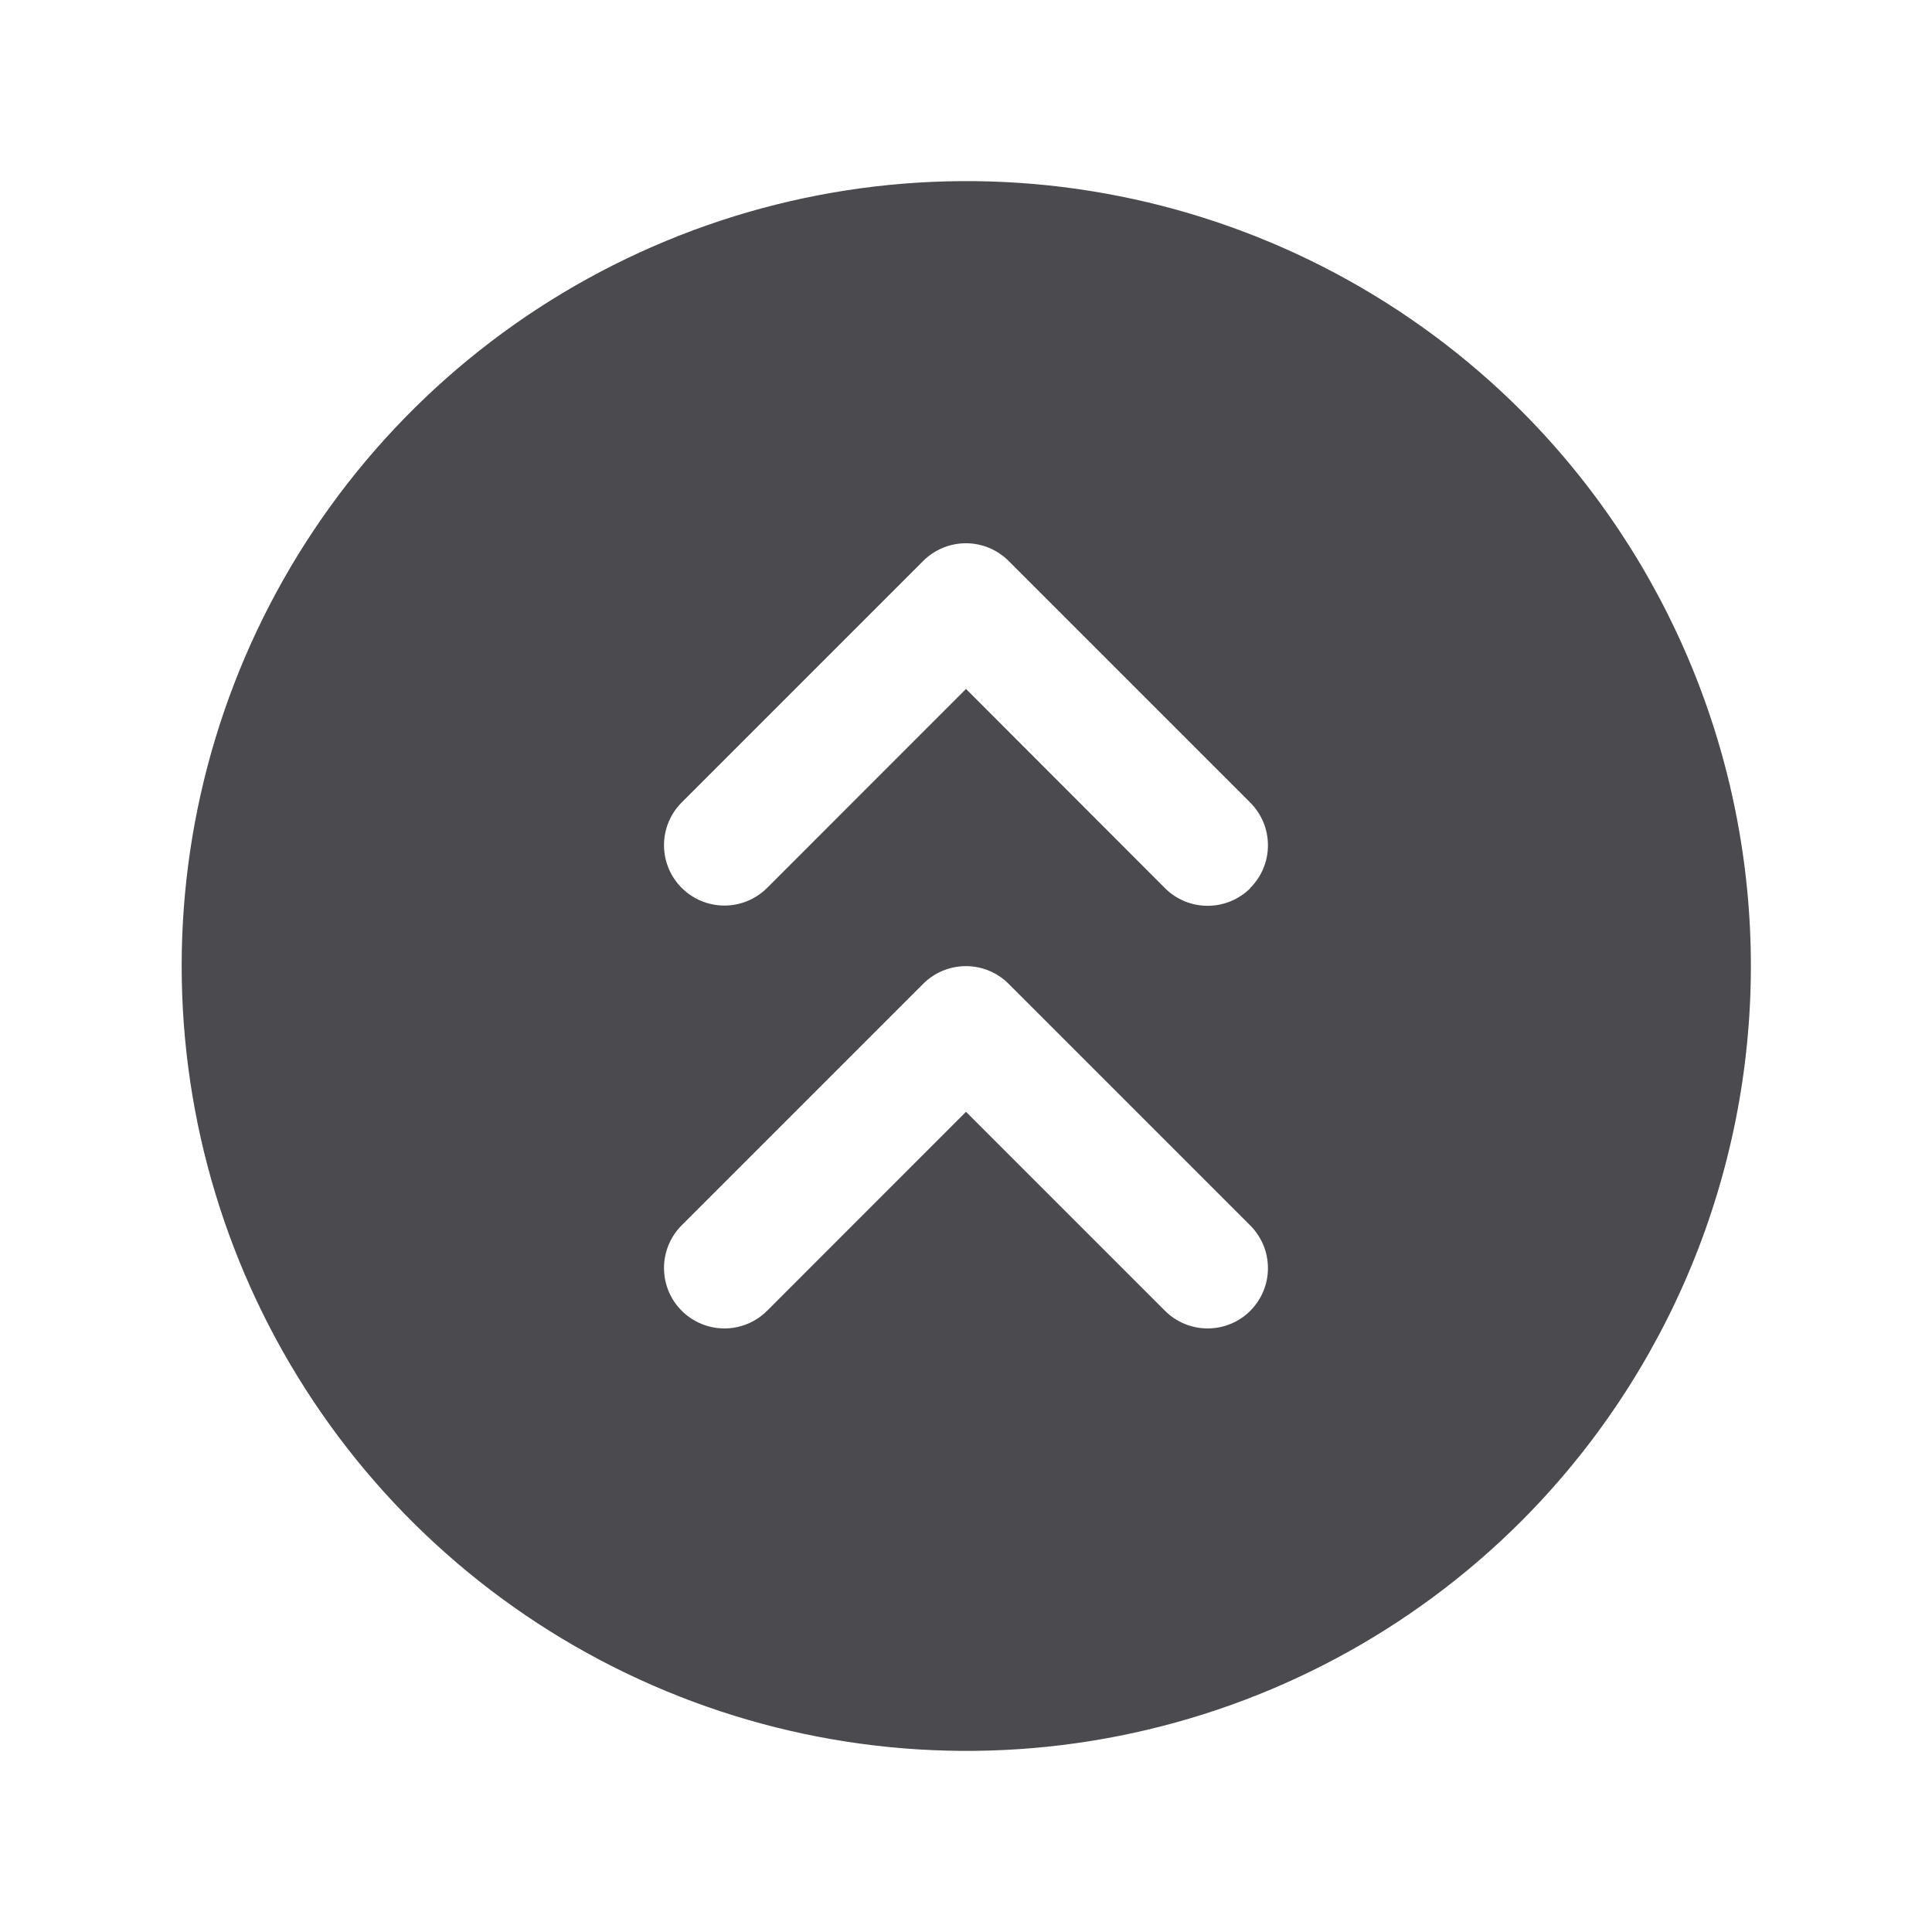 <svg width="32" height="32" viewBox="0 0 32 32" fill="none" xmlns="http://www.w3.org/2000/svg">
<path d="M25.197 6.804C23.379 4.987 21.062 3.75 18.541 3.249C16.02 2.748 13.406 3.006 11.031 3.991C8.657 4.975 6.627 6.641 5.199 8.779C3.771 10.916 3.009 13.429 3.009 16C3.009 18.571 3.771 21.084 5.199 23.221C6.627 25.359 8.657 27.025 11.031 28.009C13.406 28.994 16.02 29.252 18.541 28.751C21.062 28.25 23.379 27.013 25.197 25.196C27.633 22.755 29 19.448 29 16C29 12.552 27.633 9.245 25.197 6.804ZM20.71 21.71C20.617 21.803 20.507 21.877 20.385 21.927C20.264 21.977 20.134 22.003 20.002 22.003C19.871 22.003 19.741 21.977 19.619 21.927C19.498 21.877 19.388 21.803 19.295 21.71L16 18.415L12.706 21.71C12.518 21.898 12.264 22.003 11.999 22.003C11.733 22.003 11.479 21.898 11.291 21.71C11.103 21.522 10.998 21.268 10.998 21.003C10.998 20.737 11.103 20.483 11.291 20.295L15.291 16.295C15.384 16.202 15.494 16.128 15.616 16.078C15.737 16.028 15.867 16.002 15.999 16.002C16.13 16.002 16.26 16.028 16.381 16.078C16.503 16.128 16.613 16.202 16.706 16.295L20.706 20.295C20.799 20.388 20.873 20.498 20.924 20.619C20.975 20.74 21.001 20.87 21.001 21.002C21.002 21.133 20.976 21.263 20.926 21.385C20.876 21.506 20.802 21.617 20.71 21.71ZM20.71 14.71C20.617 14.803 20.507 14.877 20.385 14.927C20.264 14.977 20.134 15.003 20.002 15.003C19.871 15.003 19.741 14.977 19.619 14.927C19.498 14.877 19.388 14.803 19.295 14.71L16 11.411L12.706 14.706C12.518 14.894 12.264 14.999 11.999 14.999C11.733 14.999 11.479 14.894 11.291 14.706C11.103 14.519 10.998 14.264 10.998 13.999C10.998 13.733 11.103 13.479 11.291 13.291L15.291 9.291C15.384 9.198 15.494 9.125 15.616 9.074C15.737 9.024 15.867 8.998 15.999 8.998C16.13 8.998 16.26 9.024 16.381 9.074C16.503 9.125 16.613 9.198 16.706 9.291L20.706 13.291C20.799 13.384 20.873 13.494 20.924 13.615C20.975 13.736 21.001 13.867 21.001 13.998C21.002 14.129 20.976 14.26 20.926 14.381C20.876 14.503 20.802 14.613 20.71 14.706V14.71Z" fill="#4A4A4F"/>
</svg>

